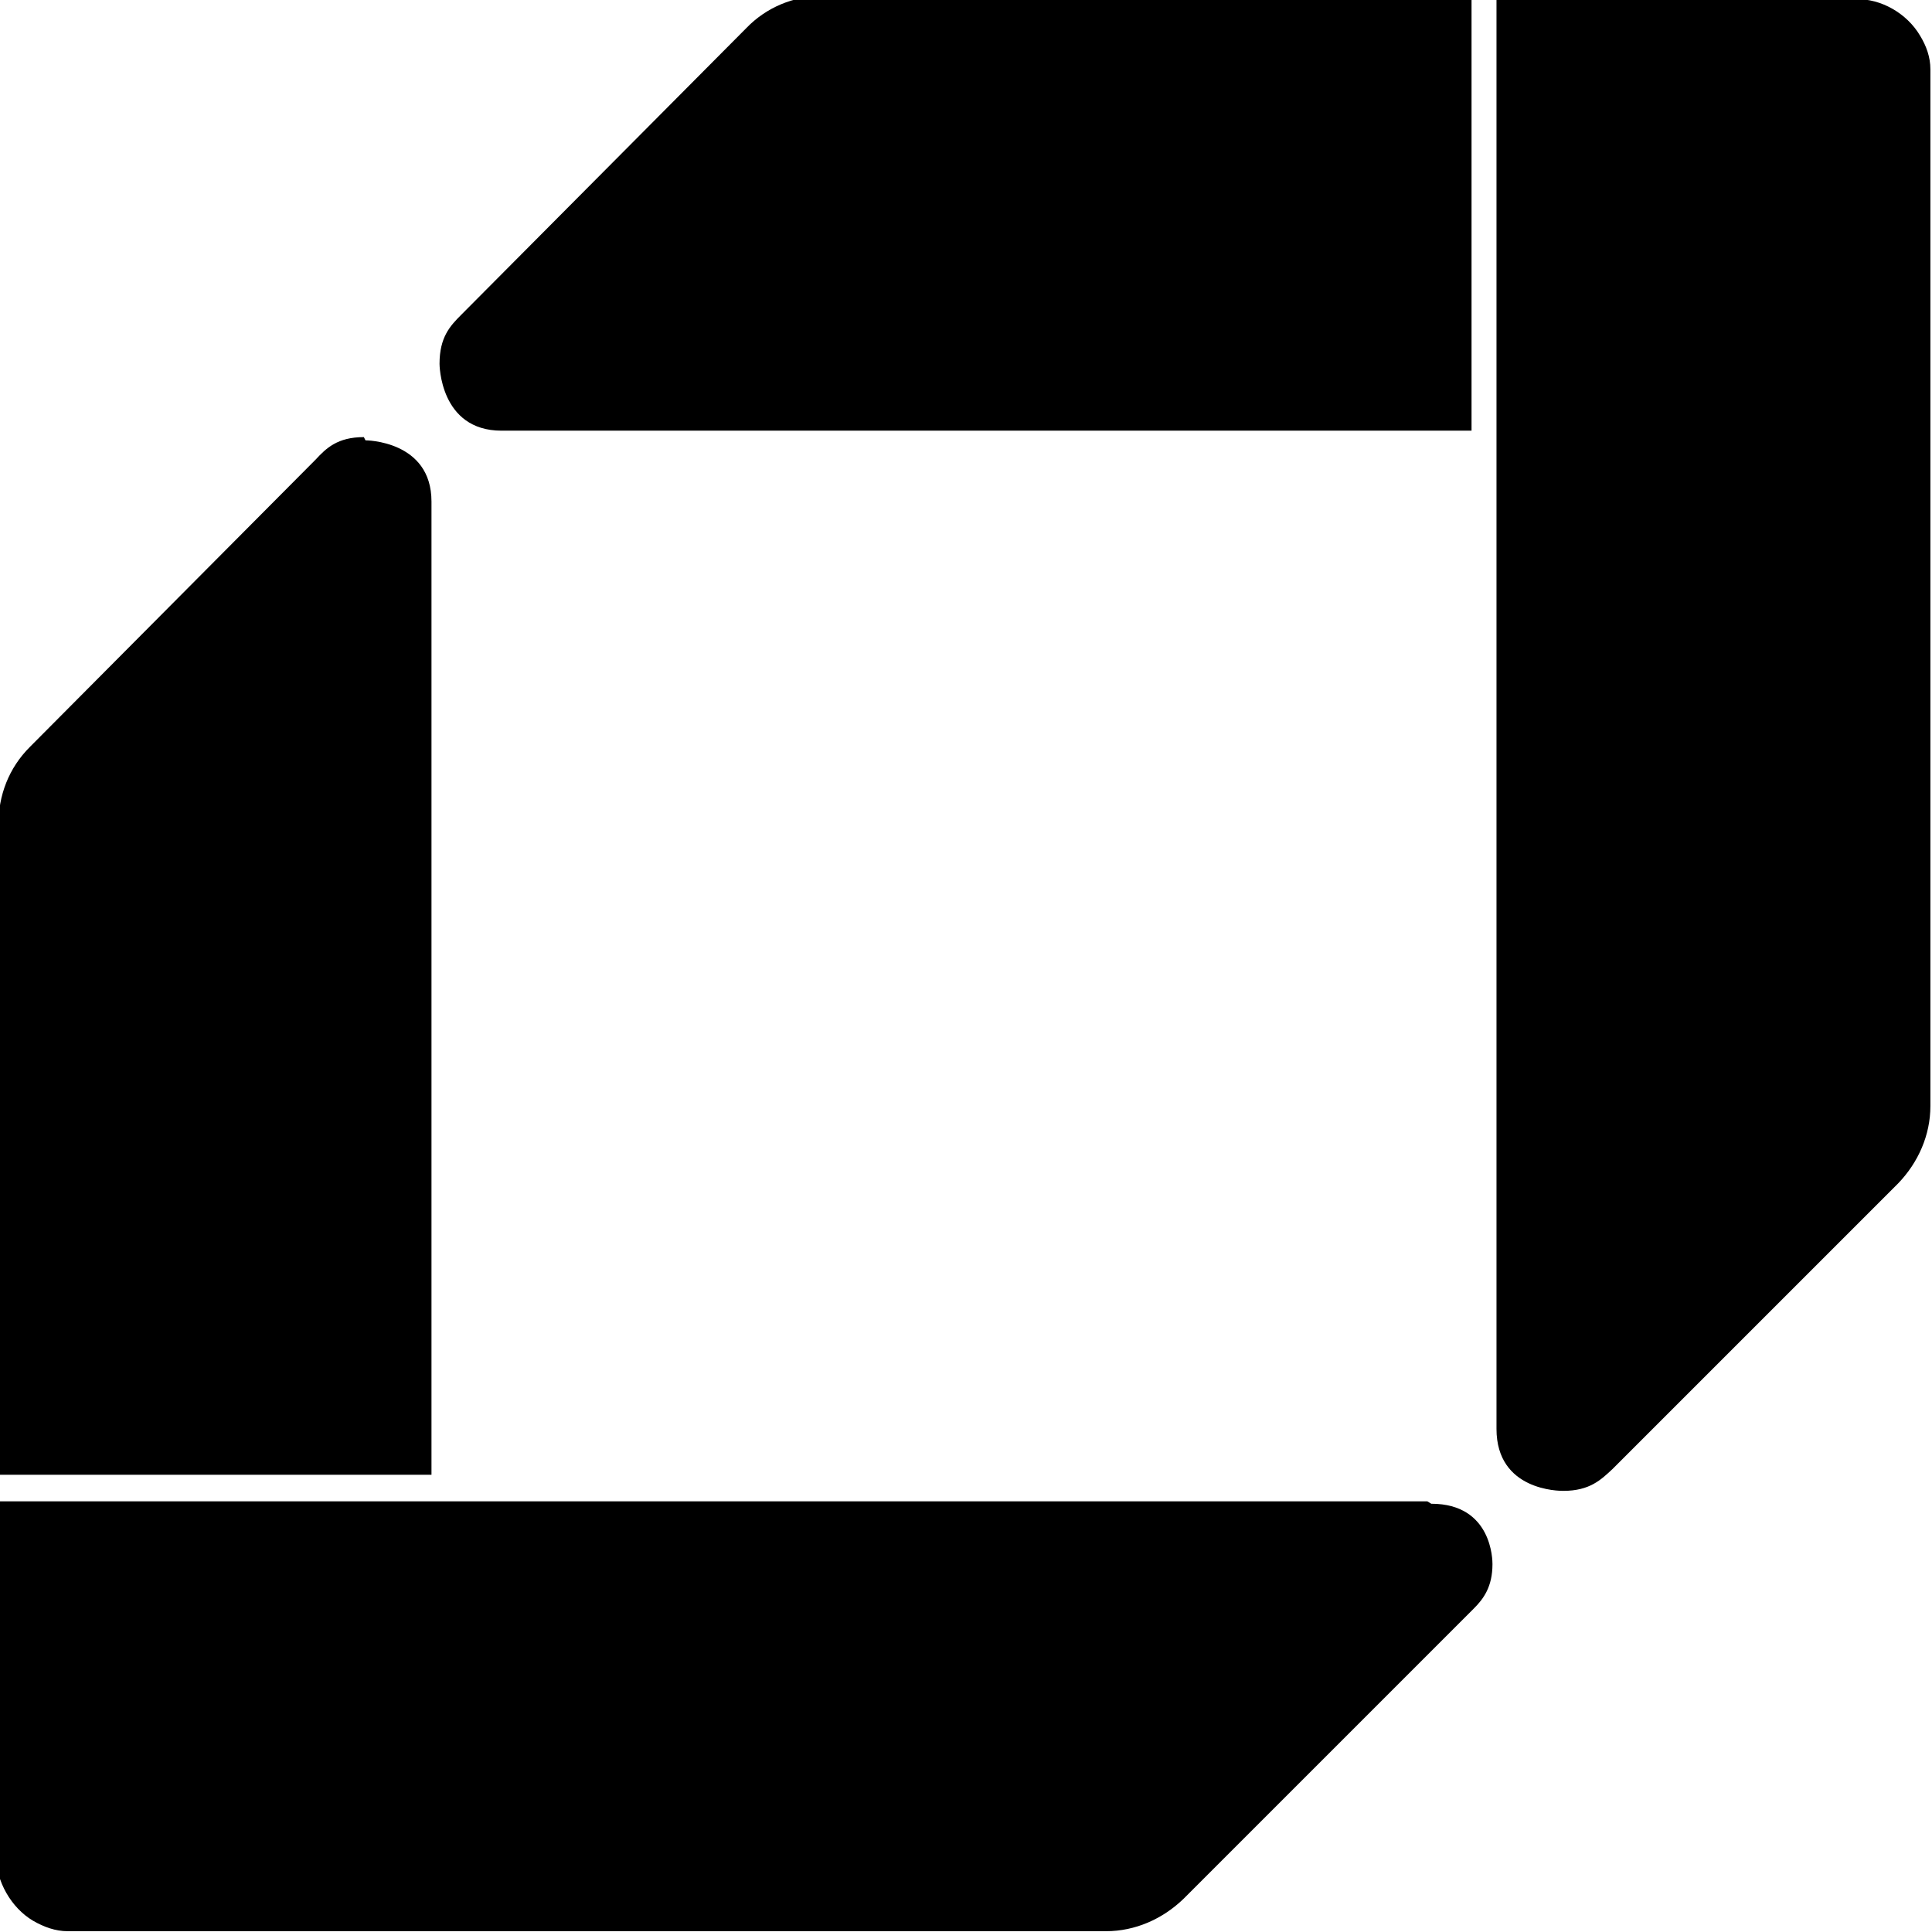 <svg viewBox="0 0 24 24" xmlns="http://www.w3.org/2000/svg"><path d="M17.78 18.68c.76 0 .76.71.76.75 0 .28-.11.43-.23.55l-3.61 3.61c-.26.25-.6.4-.96.4H.84c-.15 0-.29-.05-.43-.13 -.27-.16-.46-.49-.46-.81v-4.4h17.78ZM23.05-.01c.32-.01.64.18.8.45 .08.13.13.27.13.42v12.88c0 .36-.15.7-.4.96l-3.55 3.55c-.14.13-.28.27-.61.27 -.05 0-.83 0-.83-.77V-.03h4.42ZM4.54 5.47s.82 0 .82.76v12.09H-.02v-8.07c-.001-.37.13-.71.39-.97l3.55-3.57c.13-.14.27-.28.6-.28ZM18.28-.02v5.37H6.23c-.77 0-.77-.83-.77-.83 0-.33.13-.47.27-.61L9.27.35V.35c.25-.26.59-.4.95-.4h8.03Z"/></svg>